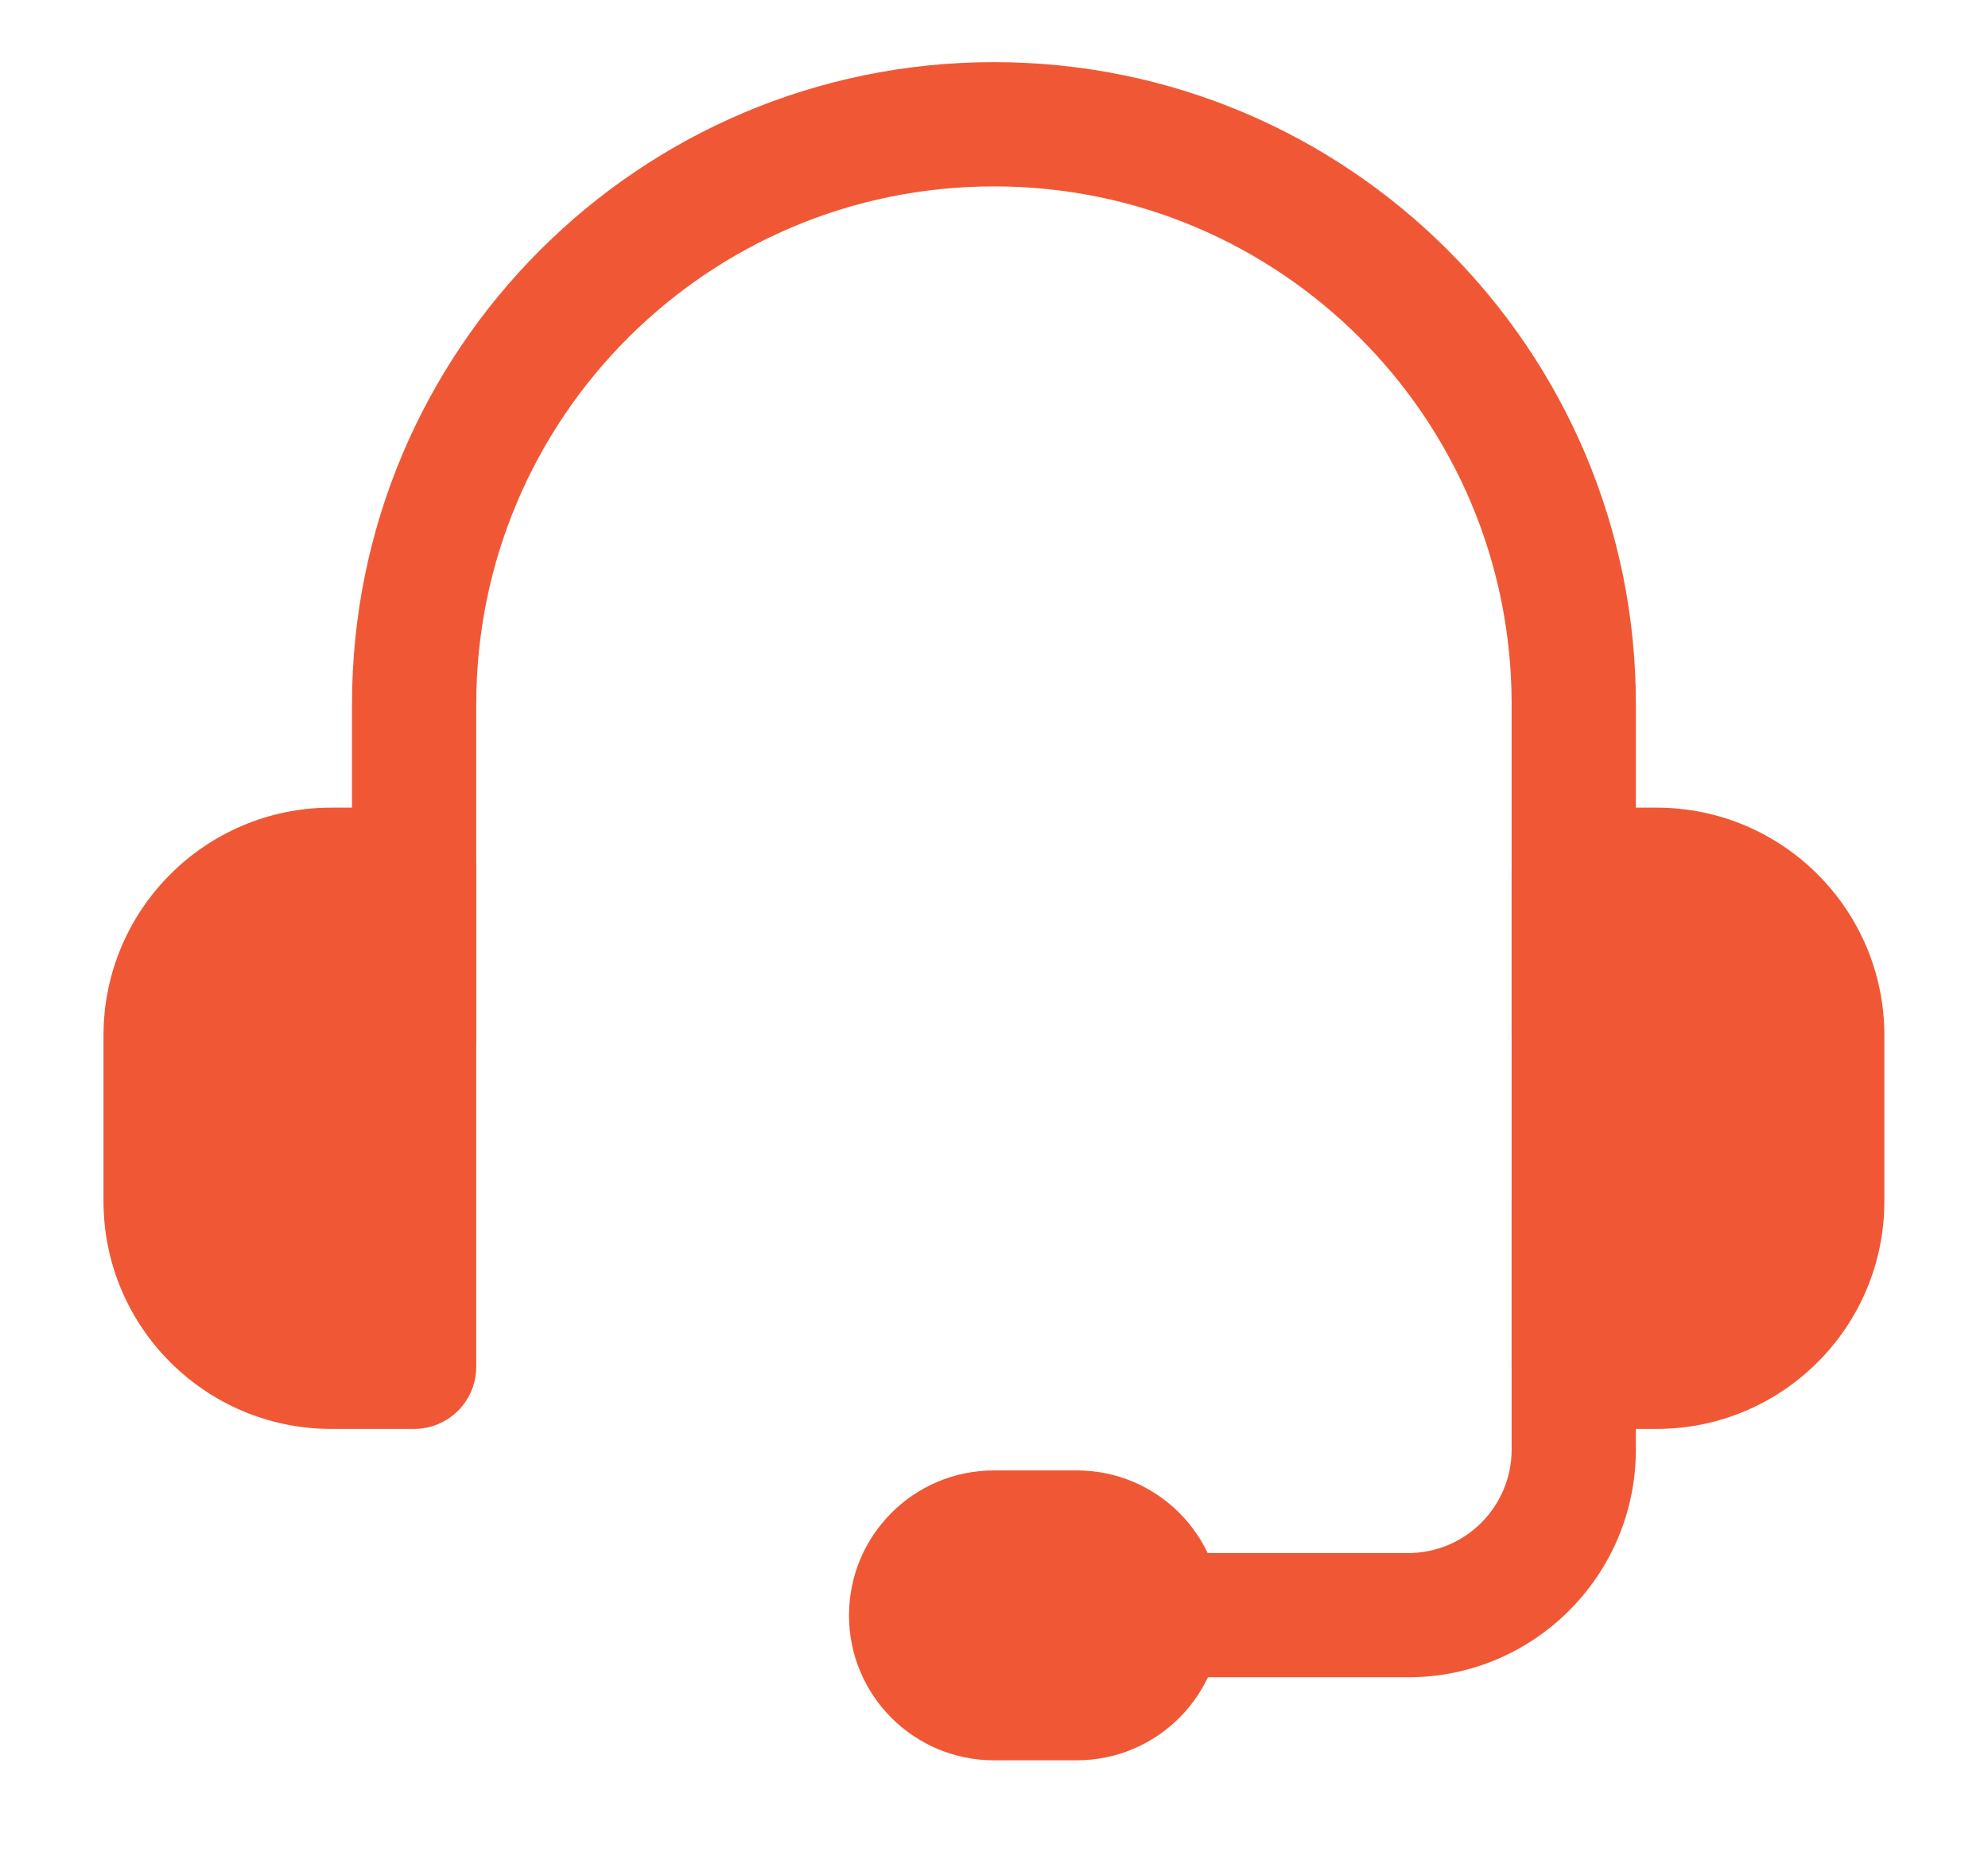 <svg width="16" height="15" viewBox="0 0 16 15" fill="none" xmlns="http://www.w3.org/2000/svg">
<path fill-rule="evenodd" clip-rule="evenodd" d="M2.666 6.5C1.654 6.5 0.833 7.321 0.833 8.333V9.667C0.833 10.679 1.654 11.5 2.666 11.5H3.333C3.609 11.5 3.833 11.276 3.833 11V7C3.833 6.724 3.609 6.5 3.333 6.5H2.666Z" fill="#F05835"/>
<path fill-rule="evenodd" clip-rule="evenodd" d="M13.333 6.5C14.345 6.5 15.166 7.321 15.166 8.333V9.667C15.166 10.679 14.345 11.5 13.333 11.5H12.666C12.39 11.5 12.166 11.276 12.166 11V7C12.166 6.724 12.39 6.5 12.666 6.5H13.333Z" fill="#F05835"/>
<path fill-rule="evenodd" clip-rule="evenodd" d="M2.833 5.667C2.833 2.813 5.146 0.5 8 0.5C10.853 0.5 13.166 2.813 13.166 5.667V8.333C13.166 8.609 12.943 8.833 12.666 8.833C12.39 8.833 12.166 8.609 12.166 8.333V5.667C12.166 3.365 10.301 1.5 8 1.5C5.698 1.5 3.833 3.365 3.833 5.667V8.333C3.833 8.609 3.609 8.833 3.333 8.833C3.057 8.833 2.833 8.609 2.833 8.333V5.667Z" fill="#F05835"/>
<path fill-rule="evenodd" clip-rule="evenodd" d="M12.666 9.166C12.943 9.166 13.166 9.39 13.166 9.666V11.666C13.166 12.678 12.345 13.499 11.333 13.499H9.333C9.057 13.499 8.833 13.275 8.833 12.999C8.833 12.723 9.057 12.499 9.333 12.499H11.333C11.793 12.499 12.166 12.126 12.166 11.666V9.666C12.166 9.39 12.39 9.166 12.666 9.166Z" fill="#F05835"/>
<path fill-rule="evenodd" clip-rule="evenodd" d="M8 11.834C7.355 11.834 6.833 12.356 6.833 13.001C6.833 13.645 7.355 14.167 8 14.167H8.666C9.311 14.167 9.833 13.645 9.833 13.001C9.833 12.356 9.311 11.834 8.666 11.834H8Z" fill="#F05835"/>
</svg>
